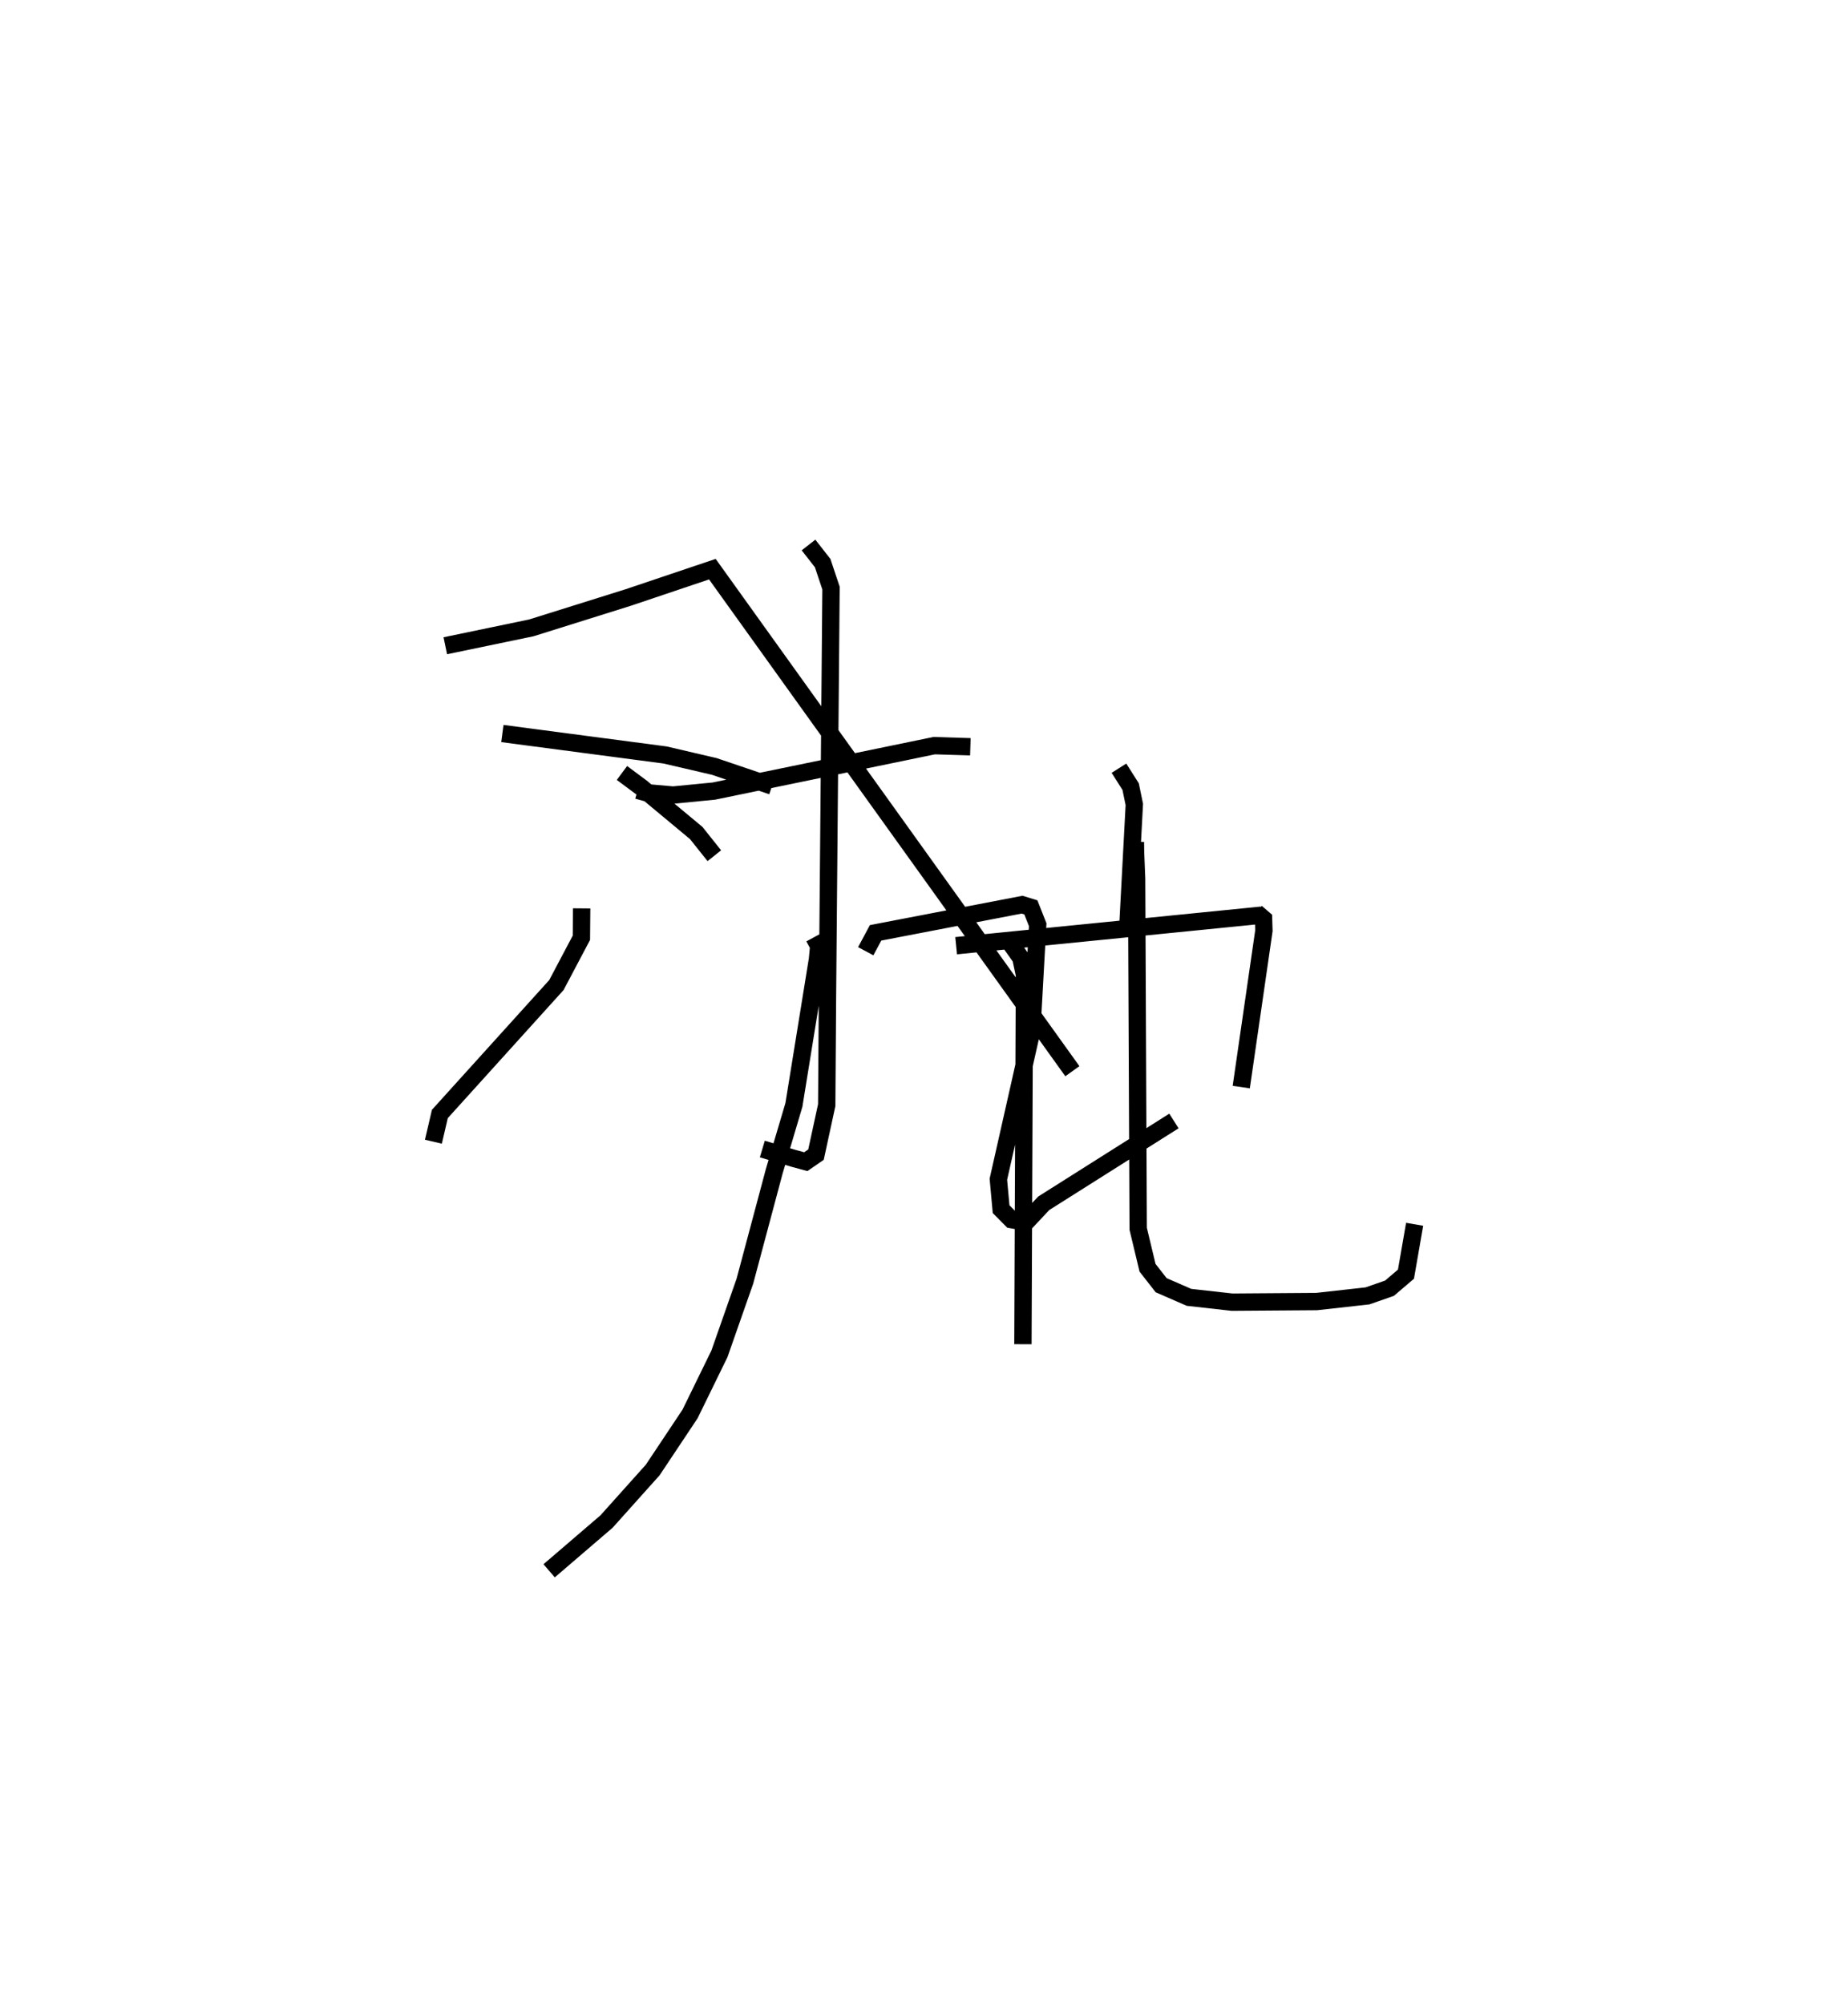 <?xml version="1.0" encoding="utf-8" ?>
<svg baseProfile="full" height="115.608" version="1.1" width="106.599" xmlns="http://www.w3.org/2000/svg" xmlns:ev="http://www.w3.org/2001/xml-events" xmlns:xlink="http://www.w3.org/1999/xlink"><defs /><rect fill="white" height="115.608" width="106.599" x="0" y="0" /><path d="M32.625,25 m0.0,0.0 m4.154,20.588 l0.488,0.136 1.557,0.137 l2.355,-0.229 12.711,-2.621 l2.084,0.065 m-9.336,-11.639 l0.816,1.044 0.482,1.443 l-0.204,23.527 -0.044,6.296 l-0.619,2.856 -0.588,0.405 l-0.704,-0.191 -1.803,-0.538 m-8.097,-21.692 l1.123,0.835 1.405,1.168 l1.757,1.461 1.043,1.309 m20.653,12.43 l-20.766,-28.959 -4.865,1.638 l-5.581,1.749 -4.959,1.031 m3.292,5.063 l9.383,1.237 2.842,0.662 l3.328,1.129 m-10.98,7.057 l-0.015,1.696 -1.442,2.728 l-6.722,7.435 -0.373,1.6 m21.953,-11.793 l0.273,0.504 -0.073,0.775 l-1.358,8.393 -1.136,3.833 l-1.691,6.332 -1.469,4.193 l-1.695,3.468 -2.154,3.233 l-2.663,2.972 -3.311,2.842 m32.869,-46.296 l0.674,1.063 0.212,1.029 l-0.376,7.078 m-9.902,1.069 l17.619,-1.76 m-14.552,1.53 l0.665,0.934 0.208,0.976 l-0.088,21.307 m-9.067,-22.669 l0.568,-1.06 8.448,-1.625 l0.509,0.156 0.395,1.001 l-0.341,6.133 -1.928,8.547 l0.157,1.726 0.599,0.605 l0.835,0.149 1.023,-1.091 l7.513,-4.749 m4.742,-12.029 l0.427,0.367 0.021,0.684 l-1.307,9.023 m-6.105,-14.137 l0.008,0.591 0.061,1.526 l0.09,20.191 0.54,2.251 l0.786,1.006 1.605,0.7 l2.484,0.278 4.875,-0.035 l2.937,-0.327 1.271,-0.443 l0.949,-0.81 0.5,-2.877 " fill="none" stroke="black" stroke-width="1" /></svg>